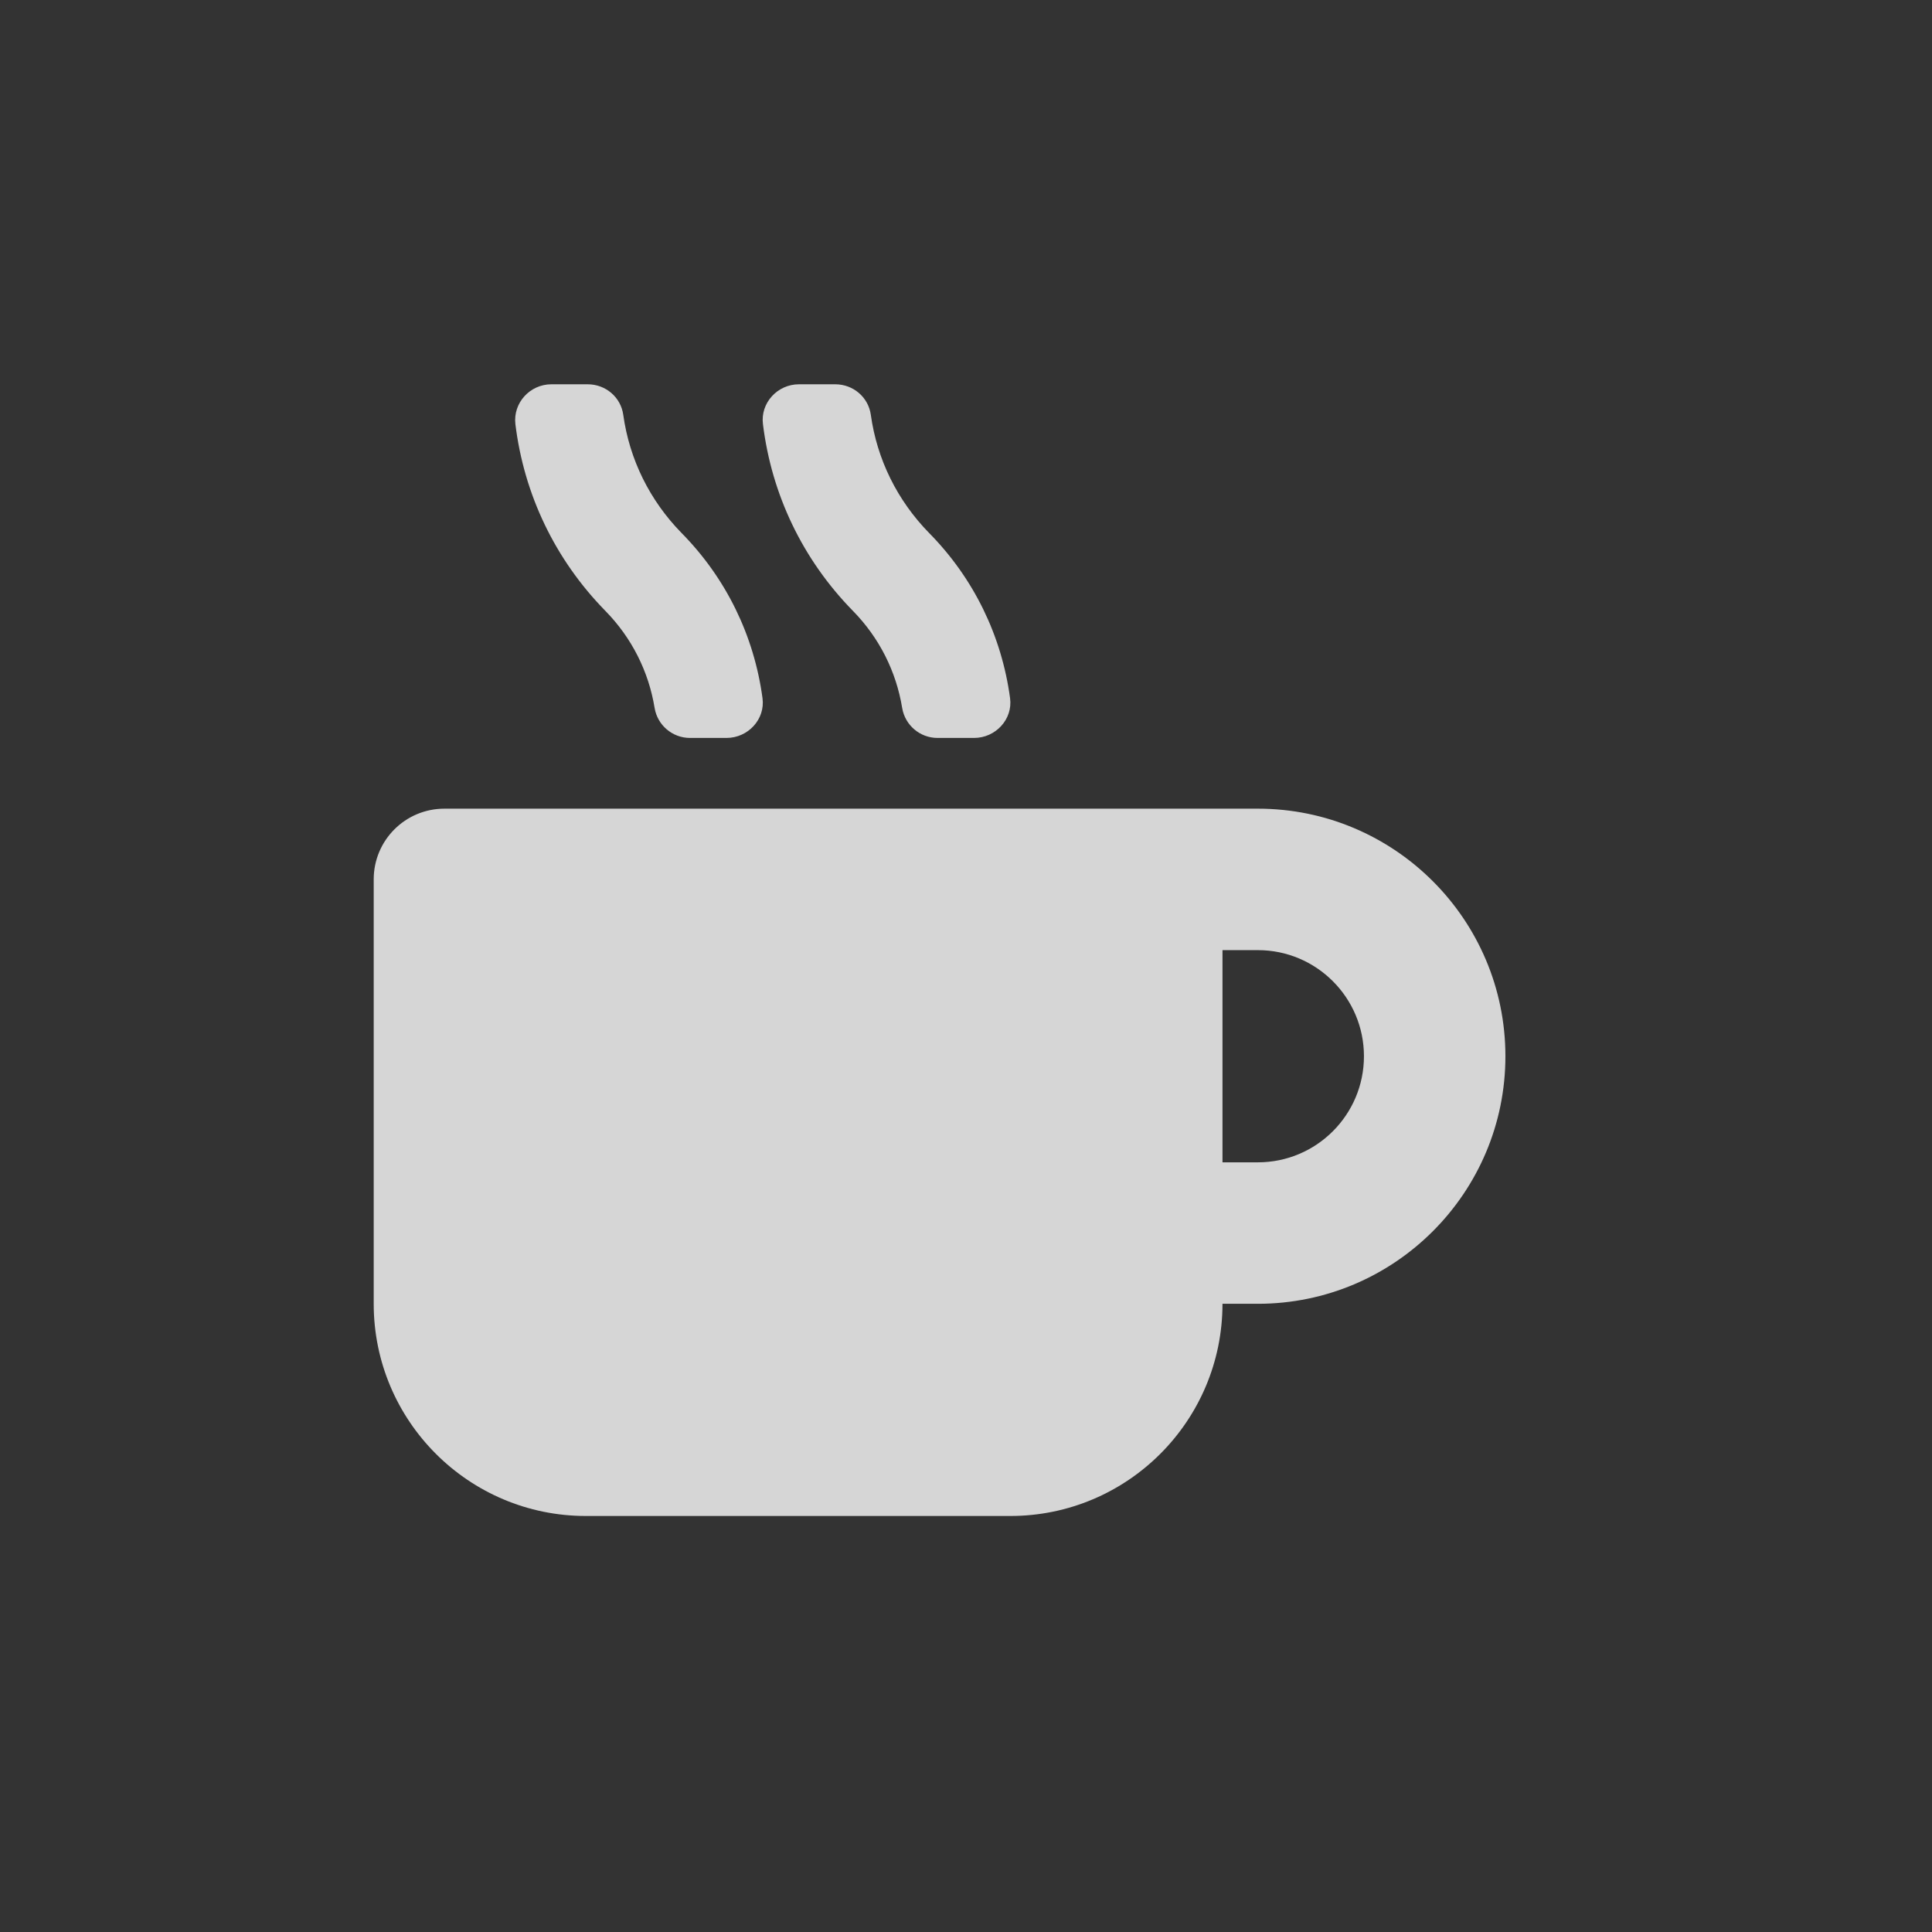 <?xml version="1.0" encoding="UTF-8" standalone="no"?>
<!-- Uploaded to: SVG Repo, www.svgrepo.com, Generator: SVG Repo Mixer Tools -->

<svg
   fill="#000000"
   width="800px"
   height="800px"
   viewBox="0 0 512 512"
   version="1.1"
   id="svg1"
   sodipodi:docname="mug.svg"
   inkscape:version="1.4 (e7c3feb, 2024-10-09)"
   xmlns:inkscape="http://www.inkscape.org/namespaces/inkscape"
   xmlns:sodipodi="http://sodipodi.sourceforge.net/DTD/sodipodi-0.dtd"
   xmlns="http://www.w3.org/2000/svg"
   xmlns:svg="http://www.w3.org/2000/svg">
  <rect x="0" y="0" width="512" height="512" fill="#333333" stroke="none"/>
  <defs
     id="defs1" />
  <sodipodi:namedview
     id="namedview1"
     pagecolor="#ffffff"
     bordercolor="#000000"
     borderopacity="0.25"
     inkscape:showpageshadow="2"
     inkscape:pageopacity="0.0"
     inkscape:pagecheckerboard="0"
     inkscape:deskcolor="#d1d1d1"
     inkscape:zoom="0.685"
     inkscape:cx="400.72993"
     inkscape:cy="400"
     inkscape:window-width="1366"
     inkscape:window-height="776"
     inkscape:window-x="0"
     inkscape:window-y="29"
     inkscape:window-maximized="1"
     inkscape:current-layer="svg1" />
  <path
     d="m 173.487,187.654 c 0.761,4.51 4.686,7.908 9.372,7.908 h 9.665 c 5.741,0 10.309,-4.979 9.548,-10.544 -2.226,-16.519 -9.607,-31.749 -21.439,-43.757 -8.435,-8.611 -13.824,-19.506 -15.464,-31.338 -0.644,-4.628 -4.628,-8.084 -9.431,-8.084 h -9.607 c -5.741,0 -10.192,4.979 -9.548,10.544 2.284,18.686 10.544,35.907 23.782,49.439 7.029,7.146 11.54,16.109 13.121,25.832 z m 65.606,0 c 0.761,4.51 4.686,7.908 9.372,7.908 h 9.665 c 5.741,0 10.309,-4.979 9.548,-10.544 -2.226,-16.519 -9.607,-31.749 -21.439,-43.757 -8.435,-8.611 -13.824,-19.506 -15.464,-31.338 -0.644,-4.628 -4.628,-8.084 -9.431,-8.084 h -9.607 c -5.741,0 -10.251,4.979 -9.548,10.544 2.284,18.686 10.544,35.907 23.782,49.439 7.029,7.146 11.54,16.109 13.121,25.832 z m 94.25,26.652 H 117.781 c -10.368,0 -18.745,8.376 -18.745,18.745 v 112.467 c 0,31.046 25.188,56.234 56.234,56.234 h 112.467 c 31.046,0 56.234,-25.188 56.234,-56.234 h 9.372 c 36.2,0 65.606,-29.405 65.606,-65.606 0,-36.2 -29.405,-65.606 -65.606,-65.606 z m 0,93.723 h -9.372 v -56.234 h 9.372 c 15.523,0 28.117,12.594 28.117,28.117 0,15.523 -12.594,28.117 -28.117,28.117 z"
     id="path1"
     style="fill:#ffffff;fill-opacity:0.798;stroke-width:0.586" />
</svg>
